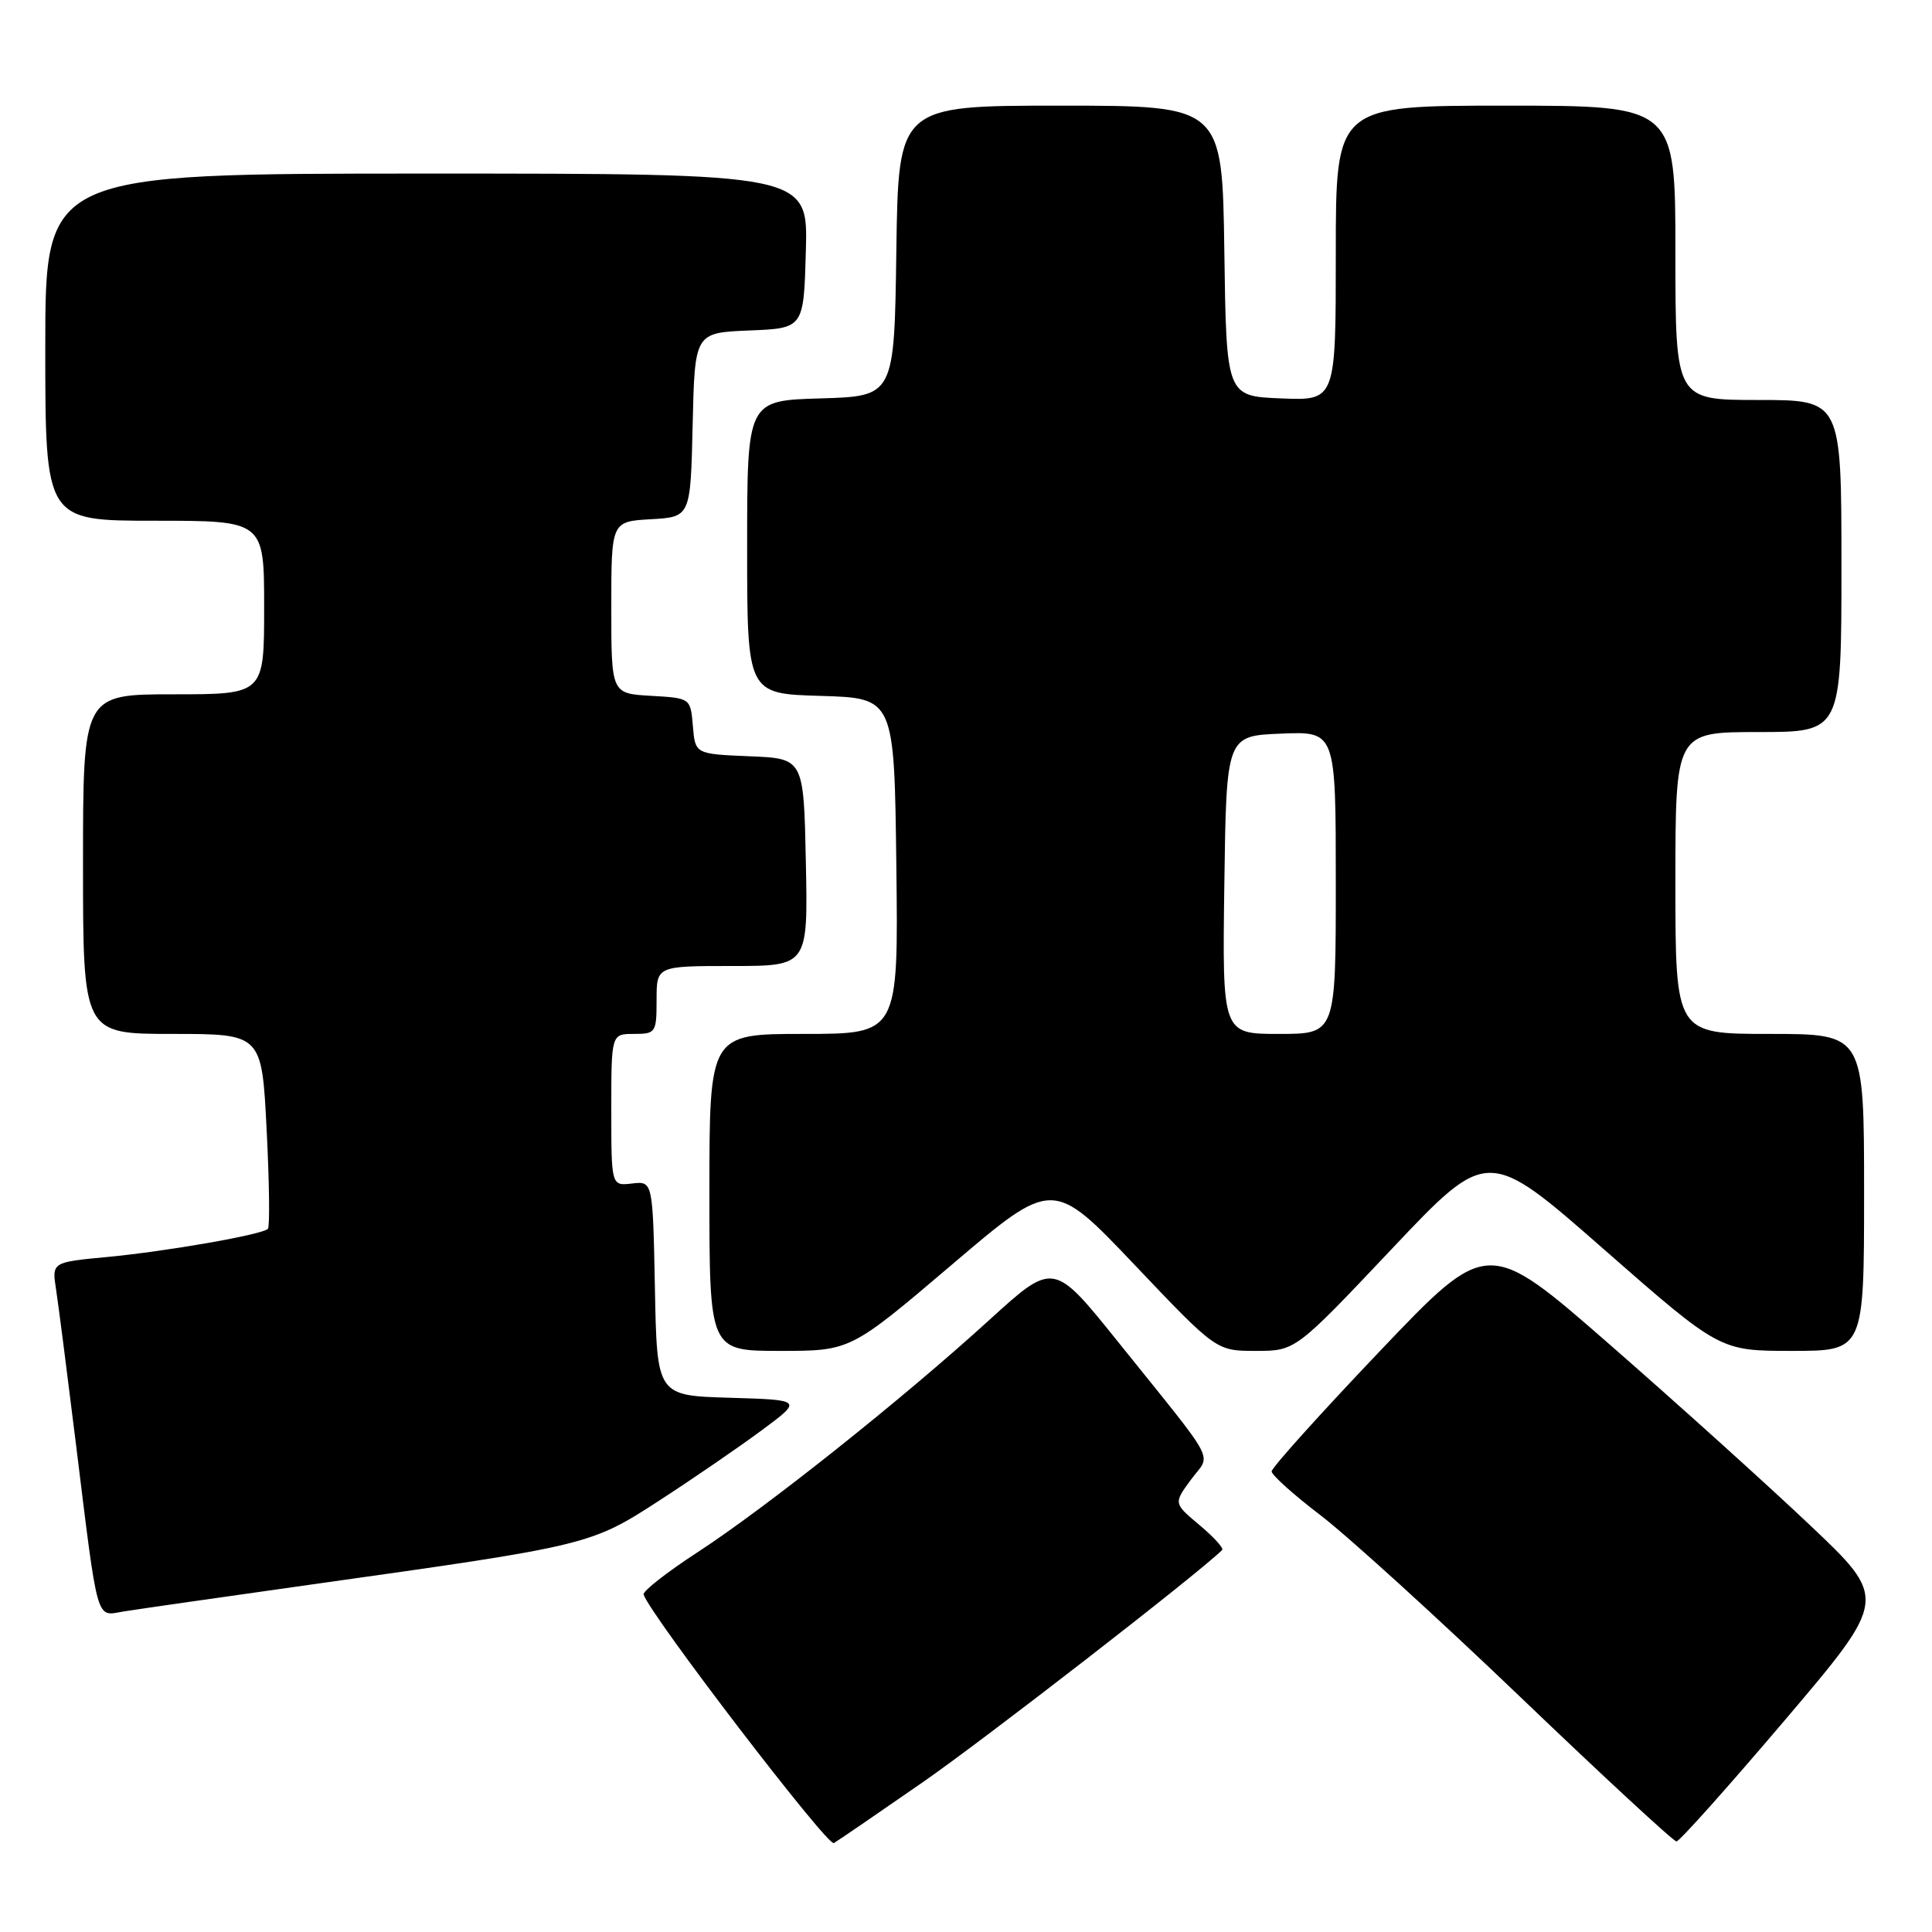 <?xml version="1.0" encoding="UTF-8" standalone="no"?>
<!DOCTYPE svg PUBLIC "-//W3C//DTD SVG 1.1//EN" "http://www.w3.org/Graphics/SVG/1.1/DTD/svg11.dtd" >
<svg xmlns="http://www.w3.org/2000/svg" xmlns:xlink="http://www.w3.org/1999/xlink" version="1.1" viewBox="0 0 256 256">
 <g >
 <path fill="currentColor"
d=" M 122.32 236.12 C 130.49 230.45 158.65 208.61 161.94 205.39 C 162.18 205.15 160.83 203.66 158.94 202.08 C 155.50 199.20 155.50 199.20 157.81 196.06 C 160.48 192.43 161.65 194.62 148.05 177.68 C 139.59 167.16 139.59 167.16 131.05 174.94 C 119.60 185.37 101.47 199.80 92.40 205.70 C 88.35 208.34 85.14 210.85 85.28 211.28 C 86.11 213.94 109.67 244.71 110.49 244.22 C 111.05 243.89 116.37 240.25 122.32 236.12 Z  M 236.50 227.93 C 250.15 211.86 250.15 211.86 239.82 202.08 C 234.15 196.71 222.22 185.95 213.31 178.17 C 197.12 164.03 197.12 164.03 182.81 179.06 C 174.94 187.33 168.50 194.48 168.50 194.97 C 168.50 195.45 171.43 198.08 175.00 200.80 C 178.57 203.53 190.49 214.36 201.47 224.88 C 212.45 235.40 221.75 244.00 222.14 244.00 C 222.53 244.00 228.99 236.77 236.50 227.93 Z  M 41.31 209.95 C 78.11 204.78 78.23 204.75 87.42 198.79 C 91.86 195.91 97.94 191.74 100.93 189.52 C 106.36 185.50 106.36 185.50 96.70 185.21 C 87.05 184.93 87.05 184.93 86.78 170.71 C 86.50 156.50 86.50 156.50 83.75 156.82 C 81.00 157.14 81.00 157.14 81.00 147.07 C 81.00 137.00 81.00 137.00 84.00 137.00 C 86.89 137.00 87.00 136.83 87.00 132.50 C 87.00 128.00 87.00 128.00 97.03 128.00 C 107.06 128.00 107.06 128.00 106.78 114.25 C 106.50 100.50 106.50 100.50 99.31 100.21 C 92.12 99.91 92.12 99.91 91.81 96.21 C 91.50 92.50 91.50 92.50 86.25 92.20 C 81.00 91.90 81.00 91.90 81.00 80.50 C 81.00 69.10 81.00 69.10 86.25 68.80 C 91.50 68.50 91.50 68.50 91.78 56.29 C 92.06 44.09 92.06 44.09 99.28 43.79 C 106.50 43.50 106.50 43.50 106.78 33.25 C 107.07 23.00 107.07 23.00 56.53 23.00 C 6.00 23.00 6.00 23.00 6.00 46.00 C 6.00 69.00 6.00 69.00 20.50 69.00 C 35.00 69.00 35.00 69.00 35.00 80.50 C 35.00 92.00 35.00 92.00 23.00 92.00 C 11.00 92.00 11.00 92.00 11.00 114.50 C 11.00 137.00 11.00 137.00 22.85 137.00 C 34.69 137.00 34.69 137.00 35.33 149.68 C 35.69 156.65 35.76 162.57 35.50 162.83 C 34.73 163.60 22.11 165.81 14.18 166.56 C 6.87 167.25 6.87 167.25 7.43 170.87 C 7.74 172.87 8.90 181.93 10.02 191.00 C 13.05 215.54 12.66 214.14 16.37 213.53 C 18.09 213.25 29.32 211.64 41.31 209.95 Z  M 126.10 167.60 C 139.50 156.19 139.50 156.19 150.34 167.60 C 161.17 179.00 161.17 179.00 166.41 179.00 C 171.65 179.00 171.65 179.00 184.39 165.52 C 197.13 152.04 197.13 152.04 212.50 165.52 C 227.88 179.00 227.88 179.00 237.44 179.00 C 247.00 179.00 247.00 179.00 247.00 158.00 C 247.00 137.00 247.00 137.00 234.50 137.00 C 222.00 137.00 222.00 137.00 222.00 117.00 C 222.00 97.00 222.00 97.00 233.00 97.00 C 244.00 97.00 244.00 97.00 244.00 75.00 C 244.00 53.00 244.00 53.00 233.00 53.00 C 222.00 53.00 222.00 53.00 222.00 33.50 C 222.00 14.00 222.00 14.00 199.50 14.00 C 177.00 14.00 177.00 14.00 177.00 33.54 C 177.00 53.09 177.00 53.09 169.75 52.79 C 162.50 52.50 162.50 52.50 162.23 33.25 C 161.96 14.00 161.96 14.00 140.50 14.00 C 119.04 14.00 119.04 14.00 118.77 33.25 C 118.50 52.50 118.50 52.50 108.75 52.79 C 99.00 53.07 99.00 53.07 99.00 72.50 C 99.00 91.93 99.00 91.93 108.75 92.21 C 118.50 92.50 118.50 92.50 118.77 114.75 C 119.04 137.00 119.04 137.00 106.52 137.00 C 94.00 137.00 94.00 137.00 94.00 158.00 C 94.00 179.00 94.00 179.00 103.35 179.00 C 112.69 179.00 112.69 179.00 126.10 167.60 Z  M 162.23 117.25 C 162.50 97.50 162.50 97.50 169.75 97.21 C 177.00 96.91 177.00 96.91 177.00 116.96 C 177.00 137.00 177.00 137.00 169.48 137.00 C 161.96 137.00 161.96 137.00 162.23 117.25 Z "/>
</g>
</svg>